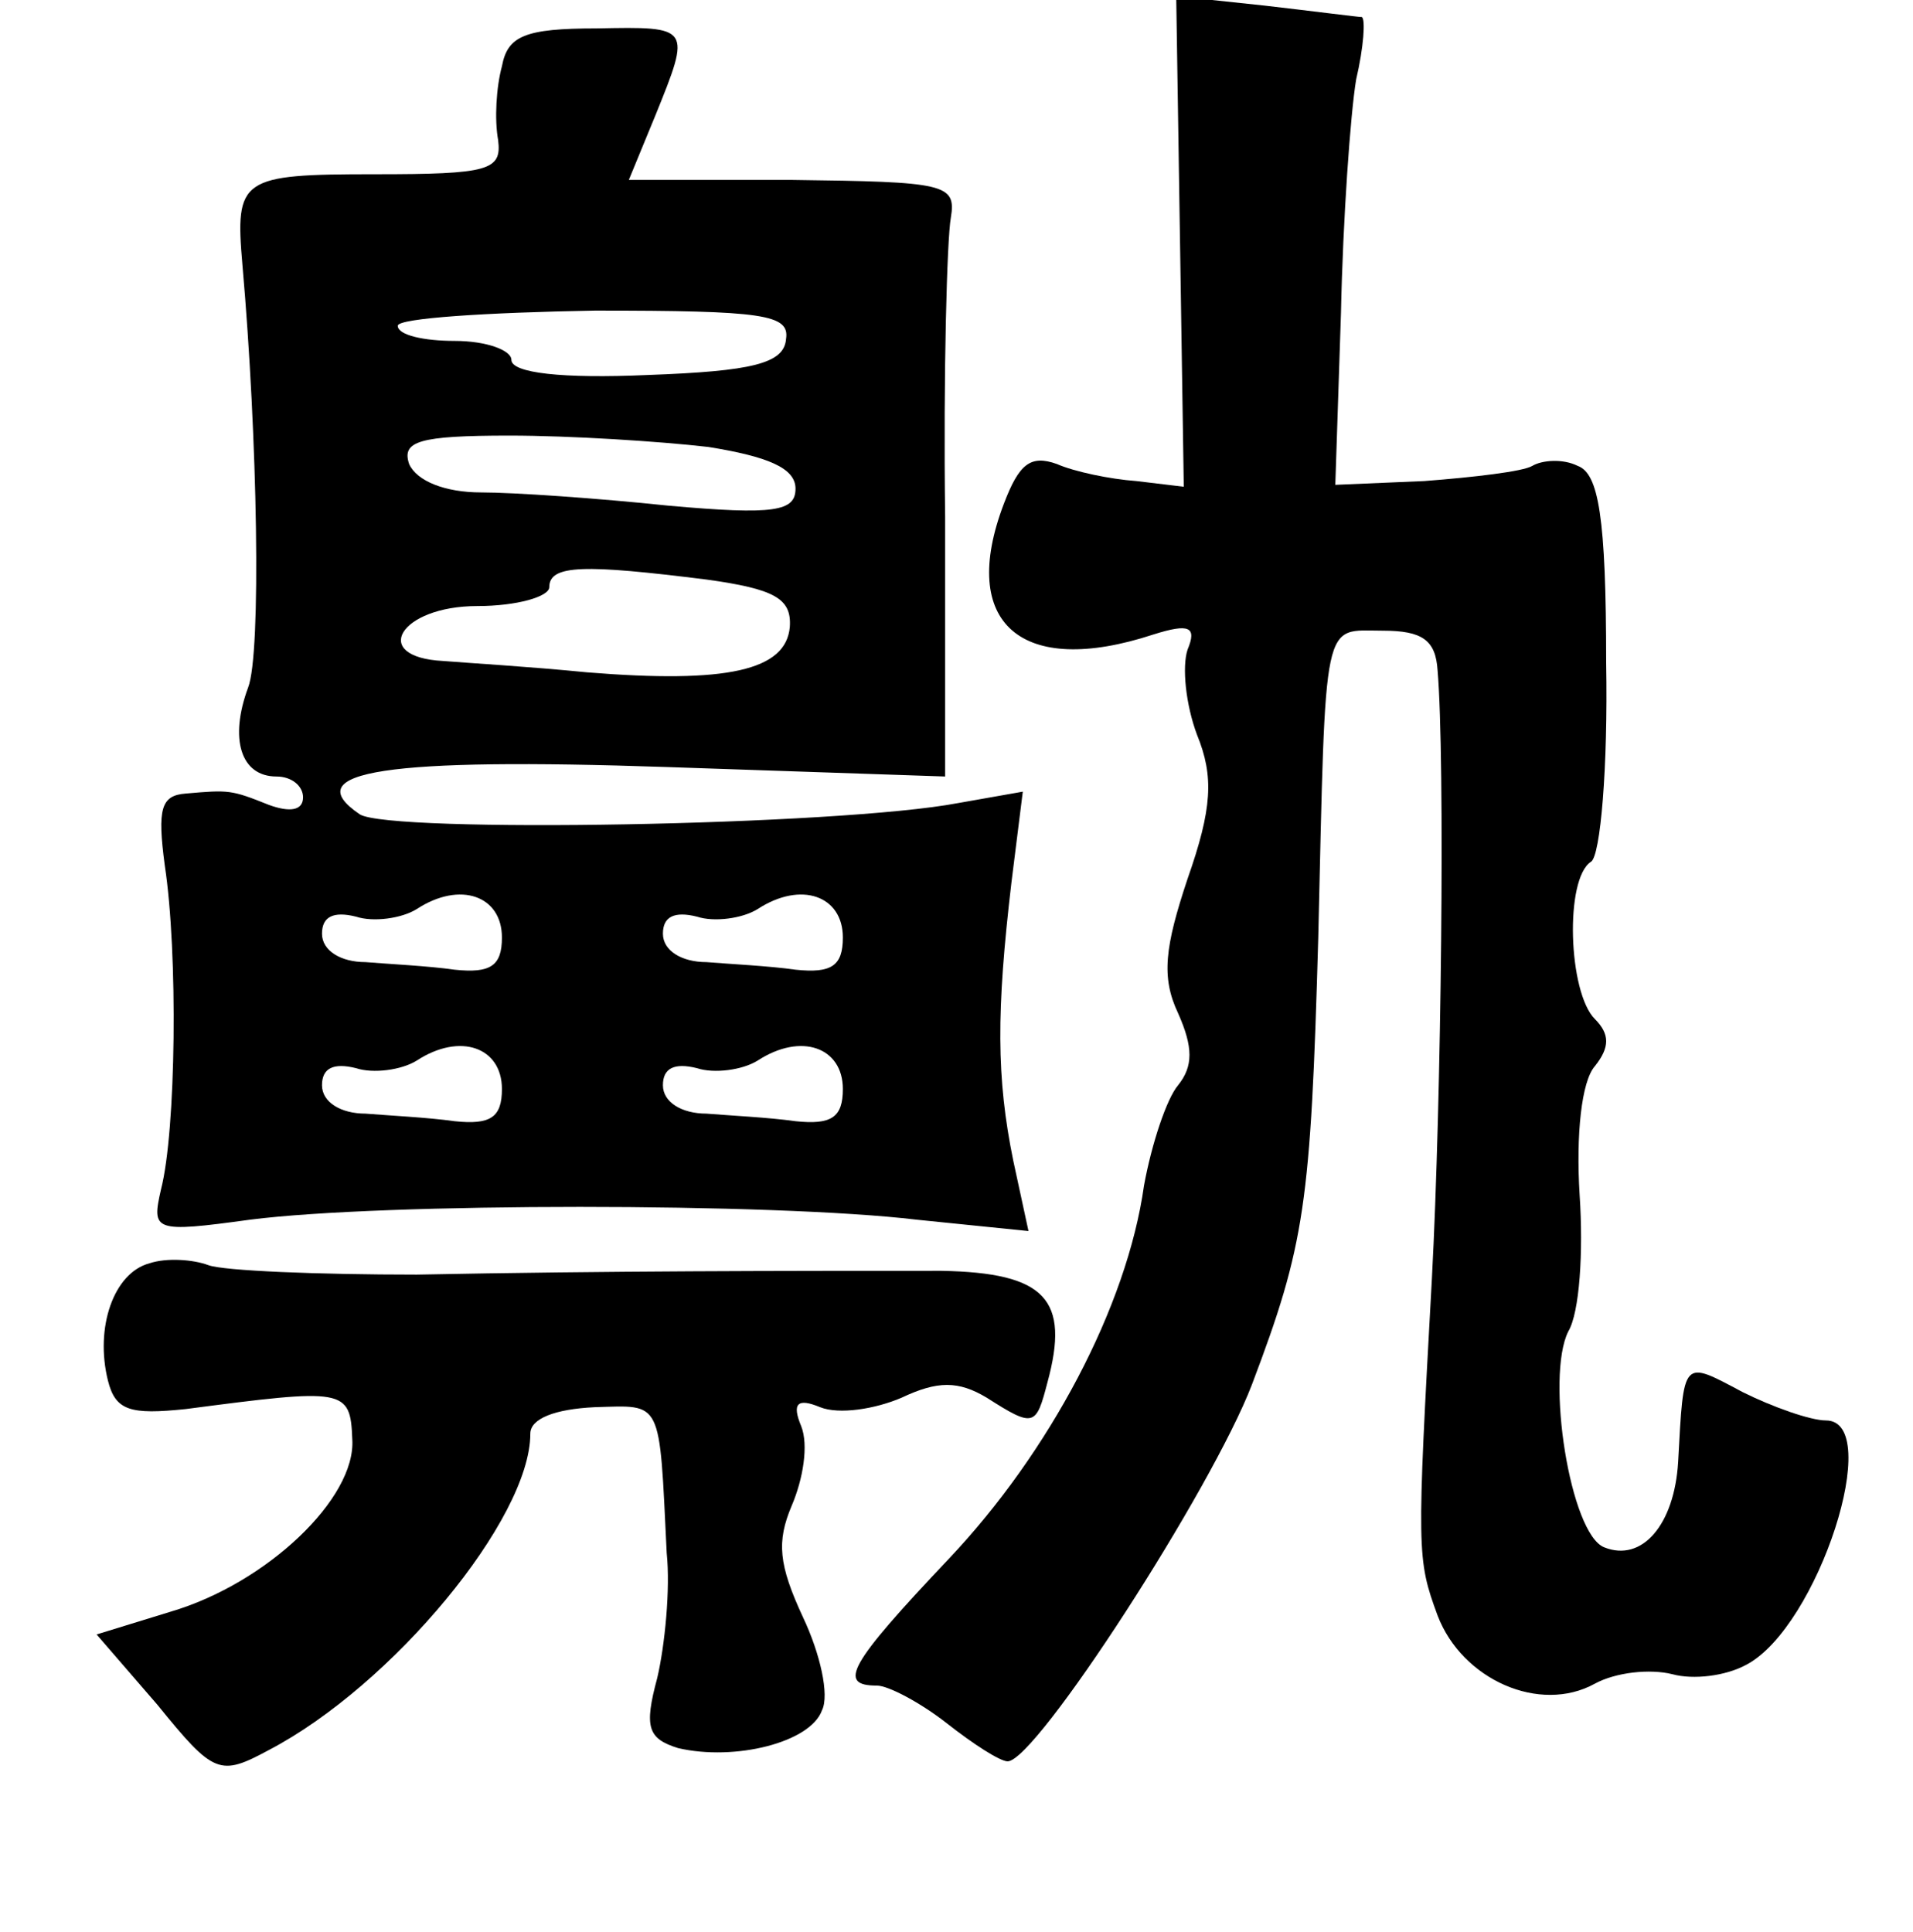 <?xml version="1.0" standalone="no"?>
<!DOCTYPE svg PUBLIC "-//W3C//DTD SVG 20010904//EN"
 "http://www.w3.org/TR/2001/REC-SVG-20010904/DTD/svg10.dtd">
<svg version="1.0" xmlns="http://www.w3.org/2000/svg"
 width="101pt" height="102pt" viewBox="0 0 101 102"
 preserveAspectRatio="xMidYMid meet">
<g transform="translate(0,102) scale(0.1,-0.1)"
fill="#000000" stroke="none">
<path d="M623 893 l2 -130 -25 3 c-14 1 -33 5 -42 9 -14 5 -20 0 -28 -21 -24
-63 9 -92 79 -69 19 6 23 4 18 -8 -3 -9 -1 -29 5 -45 9 -22 8 -39 -5 -76 -12
-36 -14 -52 -5 -71 8 -18 8 -28 0 -38 -6 -7 -14 -31 -18 -53 -9 -64 -50 -141
-103 -197 -53 -56 -59 -67 -38 -67 6 0 23 -9 37 -20 14 -11 28 -20 32 -20 15
0 108 144 129 199 28 74 31 95 35 236 4 172 2 162 34 162 21 0 28 -5 29 -21 4
-47 2 -227 -3 -321 -8 -145 -8 -148 3 -178 13 -34 54 -52 83 -36 11 6 29 8 41
5 11 -3 28 -1 39 5 38 20 73 129 42 129 -8 0 -28 7 -44 15 -32 17 -31 18 -34
-37 -2 -33 -19 -53 -39 -45 -18 7 -31 90 -19 114 6 10 8 42 6 72 -2 32 1 60 8
68 8 10 8 17 0 25 -14 14 -16 74 -2 83 5 3 9 50 8 105 0 77 -4 100 -15 104 -8
4 -19 3 -24 0 -5 -3 -31 -6 -57 -8 l-47 -2 3 91 c1 49 5 105 8 123 4 17 5 32
3 33 -2 0 -25 3 -51 6 l-47 5 2 -129z"/>
<path d="M265 985 c-3 -11 -4 -28 -2 -39 2 -16 -5 -18 -65 -18 -71 0 -74 -2
-70 -48 8 -91 10 -205 3 -223 -10 -27 -4 -47 15 -47 8 0 14 -5 14 -11 0 -7 -7
-8 -18 -4 -20 8 -21 8 -44 6 -13 -1 -15 -8 -11 -38 7 -46 6 -140 -2 -171 -5
-22 -4 -23 47 -16 70 9 277 9 352 0 l59 -6 -8 37 c-9 44 -9 79 -1 147 l6 48
-34 -6 c-63 -12 -300 -16 -316 -6 -34 23 15 30 162 25 l147 -5 0 137 c-1 76 1
147 3 158 3 18 -3 19 -84 20 l-86 0 14 34 c19 47 19 47 -31 46 -38 0 -47 -4
-50 -20z m150 -144 c-1 -13 -18 -17 -73 -19 -45 -2 -72 1 -72 8 0 5 -13 10
-30 10 -16 0 -30 3 -30 8 0 4 47 7 104 8 89 0 103 -2 101 -15z m-41 -57 c31
-5 46 -11 46 -22 0 -12 -11 -14 -67 -9 -38 4 -82 7 -99 7 -19 0 -34 6 -38 15
-4 12 5 15 53 15 32 0 79 -3 105 -6z m-1 -70 c36 -5 45 -10 44 -25 -2 -23 -33
-30 -107 -24 -30 3 -64 5 -76 6 -39 2 -23 29 18 29 21 0 38 5 38 10 0 12 19
12 83 4z m-108 -189 c0 -15 -6 -19 -25 -17 -14 2 -35 3 -47 4 -13 0 -23 6 -23
15 0 9 6 12 18 9 9 -3 24 -1 32 4 23 15 45 7 45 -15z m180 0 c0 -15 -6 -19
-25 -17 -14 2 -35 3 -47 4 -13 0 -23 6 -23 15 0 9 6 12 18 9 9 -3 24 -1 32 4
23 15 45 7 45 -15z m-180 -80 c0 -15 -6 -19 -25 -17 -14 2 -35 3 -47 4 -13 0
-23 6 -23 15 0 9 6 12 18 9 9 -3 24 -1 32 4 23 15 45 7 45 -15z m180 0 c0 -15
-6 -19 -25 -17 -14 2 -35 3 -47 4 -13 0 -23 6 -23 15 0 9 6 12 18 9 9 -3 24
-1 32 4 23 15 45 7 45 -15z"/>
<path d="M79 353 c-19 -5 -29 -34 -22 -62 4 -16 12 -18 41 -15 84 11 87 11 88
-16 2 -31 -45 -76 -96 -91 l-39 -12 32 -37 c30 -37 33 -38 59 -24 65 34 138
122 138 167 0 8 13 13 34 14 36 1 34 5 38 -77 2 -19 -1 -49 -5 -66 -7 -26 -5
-32 11 -37 30 -7 70 3 76 20 4 8 -1 30 -10 49 -13 28 -14 40 -6 59 6 14 9 32
5 42 -5 12 -2 15 10 10 10 -4 29 -1 43 5 19 9 30 9 45 0 25 -16 26 -15 32 8
12 44 -1 58 -56 59 -84 0 -176 0 -277 -2 -52 0 -102 2 -110 5 -8 3 -22 4 -31
1z"/>
</g>
</svg>
